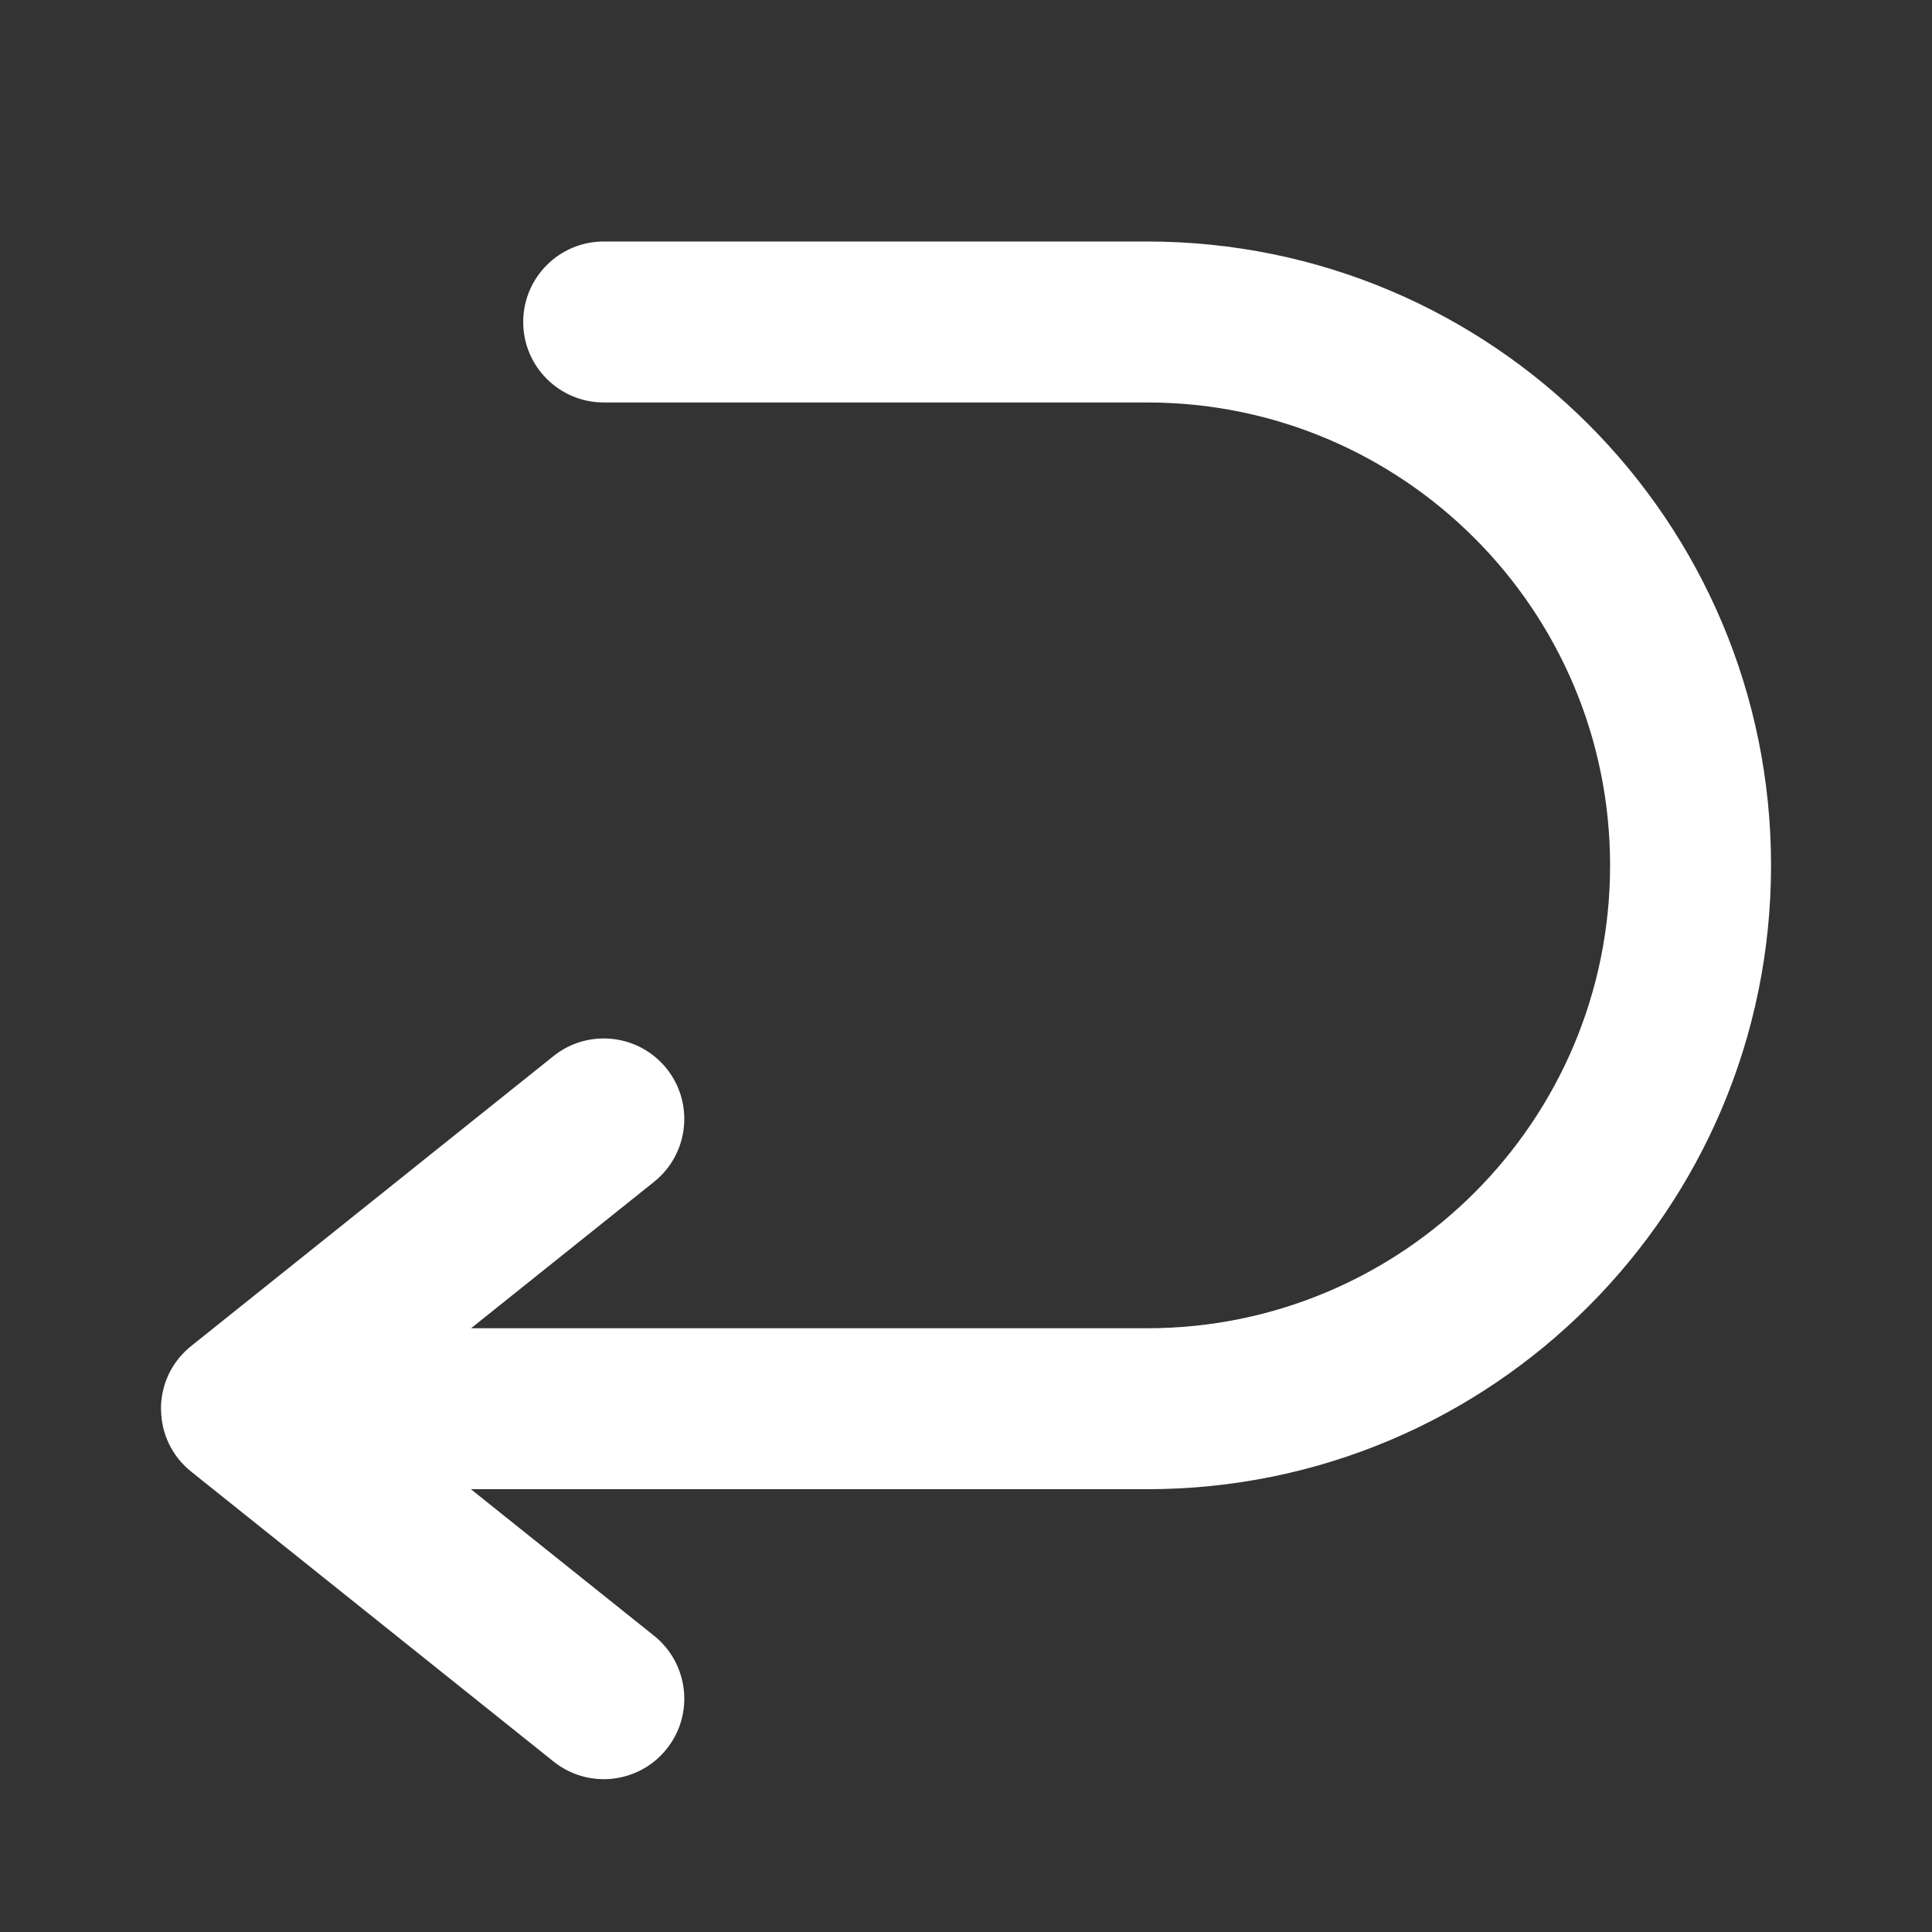 <svg width="16" height="16" viewBox="0 0 16 16" fill="none" xmlns="http://www.w3.org/2000/svg">
<rect x="0" y="0" width="16" height="16" fill="#333333" stroke="none"/>
<path fill-rule="evenodd" clip-rule="evenodd" d="M3.9 12.333L5.417 13.547C5.704 13.777 5.751 14.197 5.521 14.484C5.291 14.772 4.871 14.818 4.584 14.588L1.584 12.188C1.42 12.057 1.337 11.869 1.334 11.679C1.334 11.675 1.333 11.671 1.333 11.667C1.333 11.589 1.347 11.514 1.371 11.444L1.371 11.444C1.373 11.439 1.375 11.434 1.377 11.429C1.4 11.367 1.436 11.303 1.483 11.246C1.517 11.204 1.557 11.166 1.601 11.133L4.584 8.746C4.871 8.516 5.291 8.563 5.521 8.85C5.751 9.138 5.704 9.557 5.417 9.787L3.901 11H9.5C11.617 11 13.334 9.284 13.334 7.167C13.334 5.05 11.617 3.333 9.5 3.333H5C4.632 3.333 4.333 3.035 4.333 2.667C4.333 2.298 4.632 2 5 2H9.5C12.354 2 14.667 4.313 14.667 7.167C14.667 10.02 12.354 12.333 9.5 12.333H3.9Z" fill="white"/>
</svg>

